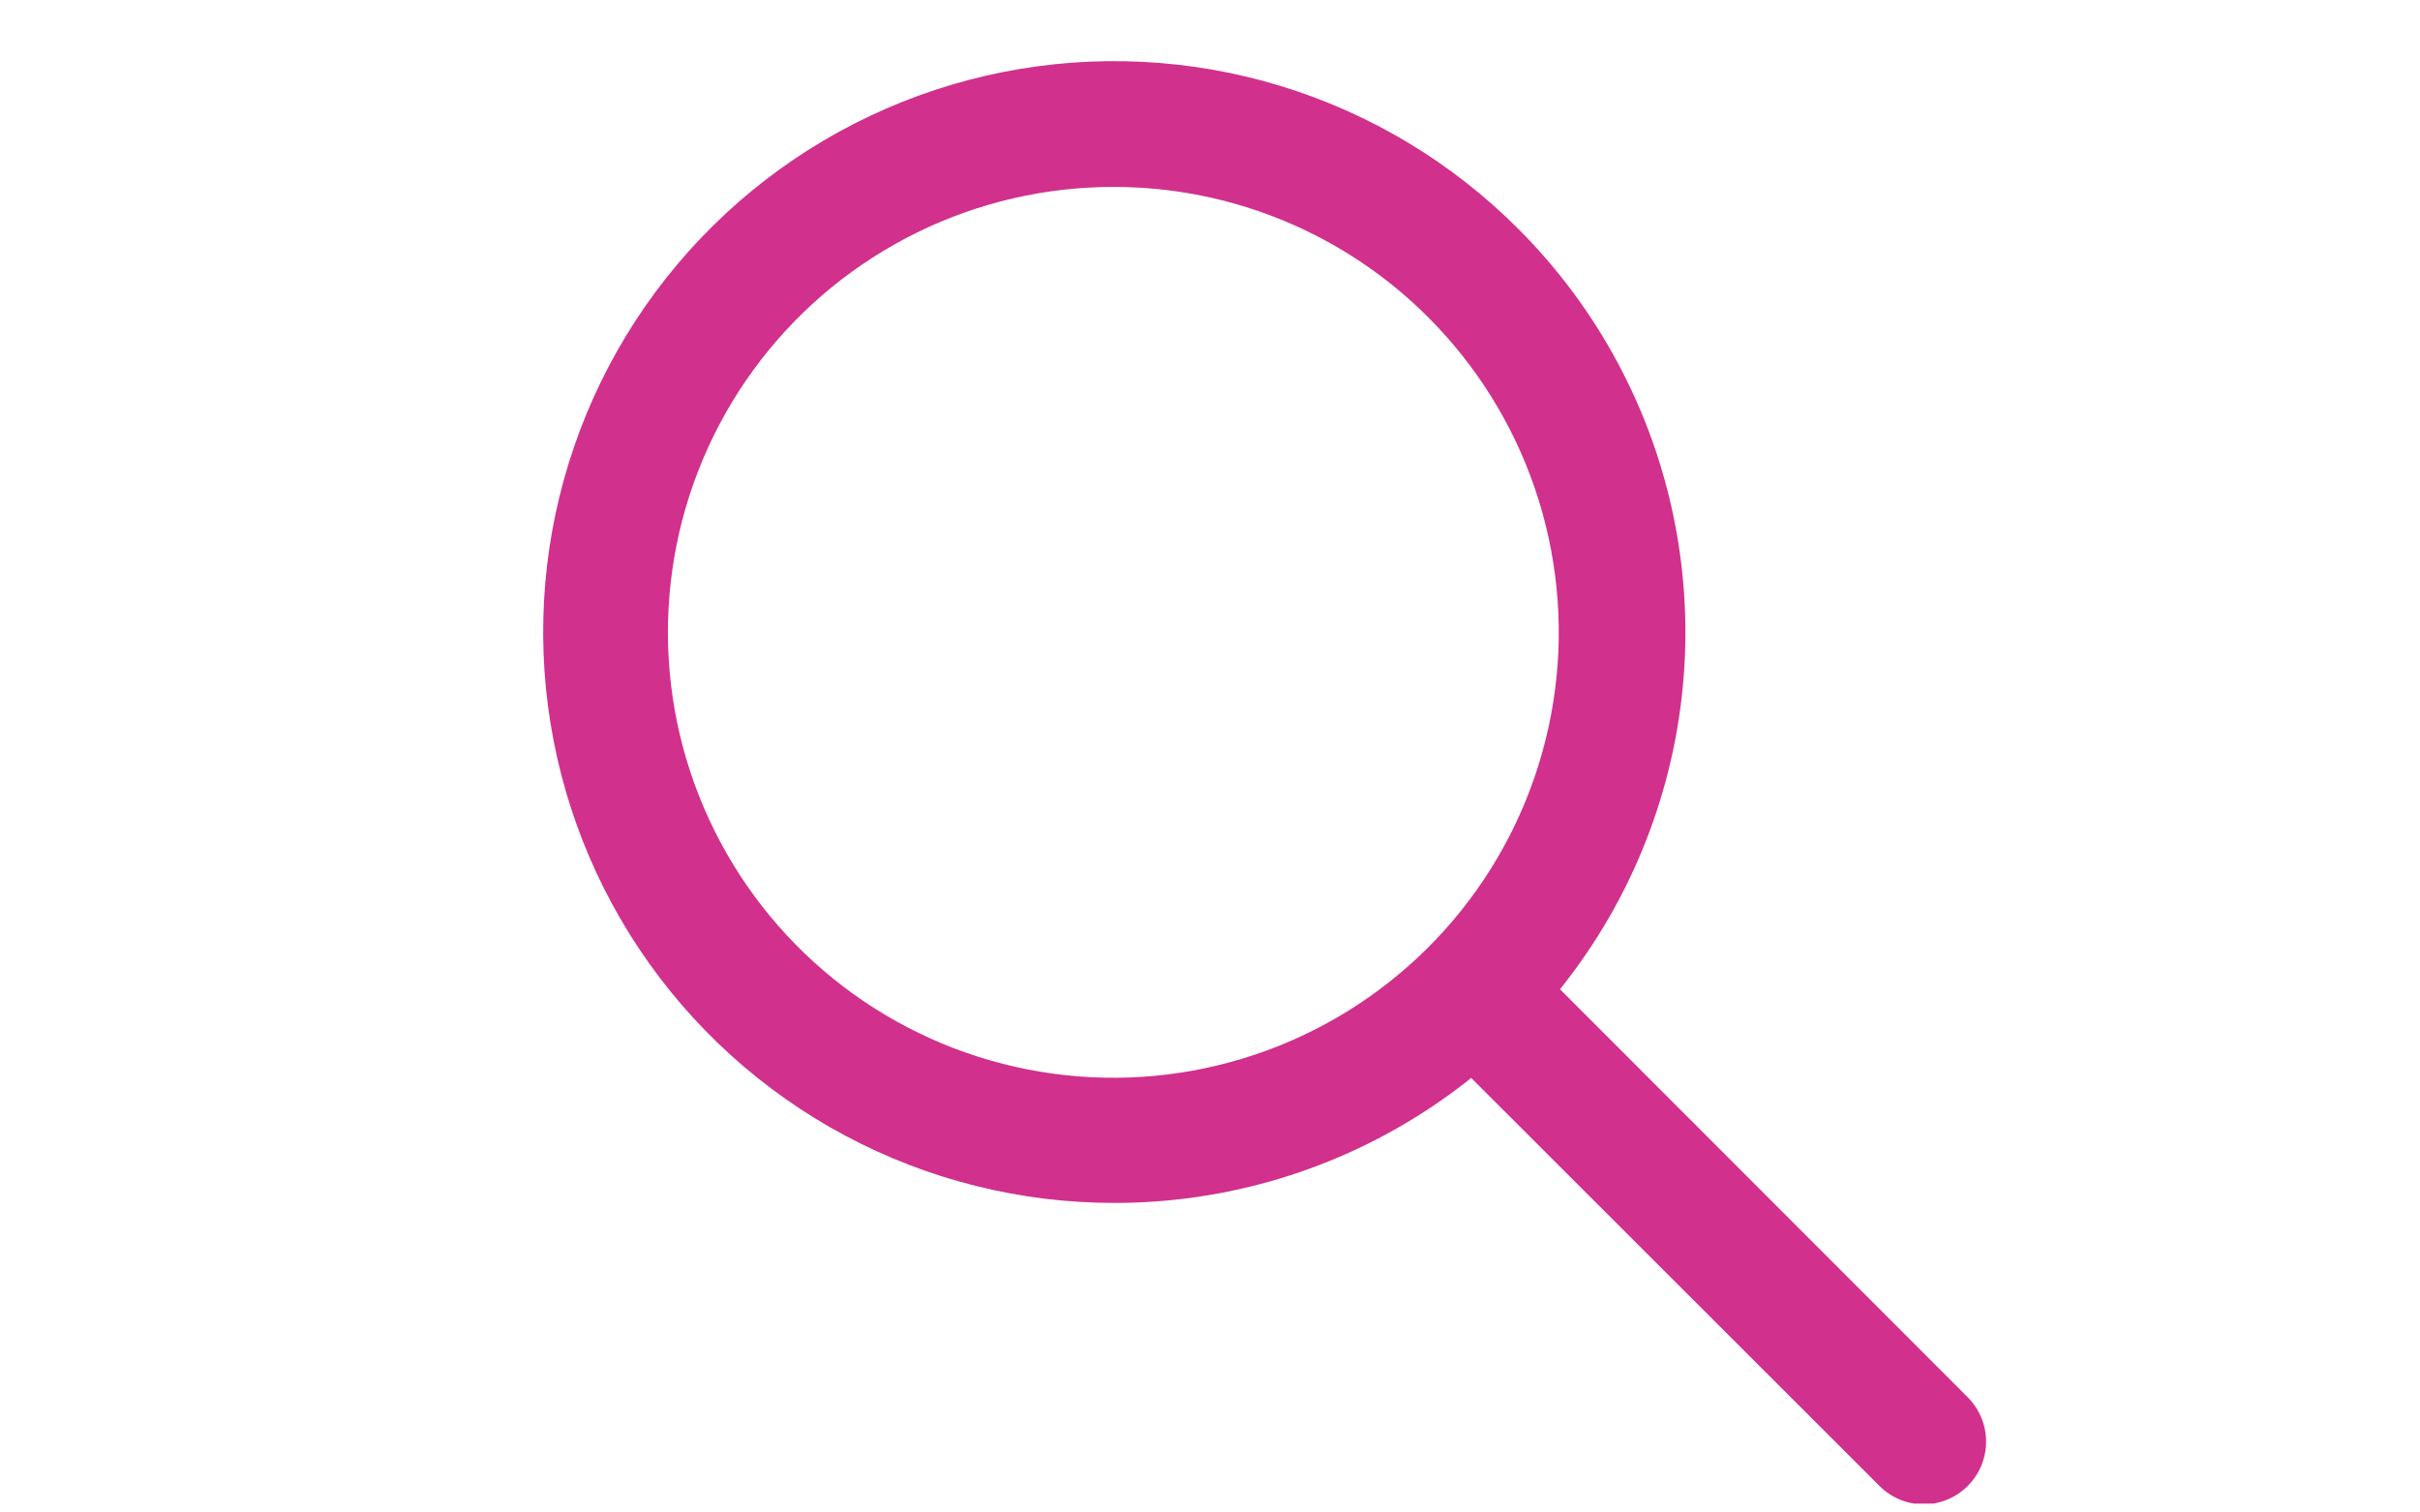 <svg xmlns="http://www.w3.org/2000/svg" xmlns:xlink="http://www.w3.org/1999/xlink" width="1280" zoomAndPan="magnify" viewBox="0 0 960 600" height="800" preserveAspectRatio="xMidYMid meet" version="1.0"><defs><clipPath id="cad4c24d40"><path d="M 559 368 L 788 368 L 788 596.473 L 559 596.473 Z M 559 368 " clip-rule="nonzero"/></clipPath></defs><path fill="#d1308c" d="M 442.051 477.195 C 437.414 477.199 432.785 477.059 428.156 476.777 C 423.531 476.492 418.918 476.07 414.316 475.504 C 409.719 474.938 405.137 474.234 400.582 473.387 C 396.023 472.539 391.496 471.555 387 470.43 C 382.504 469.305 378.047 468.043 373.629 466.648 C 369.207 465.25 364.836 463.715 360.512 462.051 C 356.188 460.383 351.918 458.586 347.703 456.656 C 343.488 454.727 339.336 452.672 335.25 450.488 C 331.16 448.305 327.141 446 323.195 443.566 C 319.25 441.137 315.379 438.59 311.59 435.922 C 307.801 433.254 304.094 430.473 300.477 427.578 C 296.855 424.68 293.328 421.68 289.895 418.566 C 286.461 415.453 283.121 412.242 279.887 408.926 C 276.648 405.605 273.516 402.195 270.484 398.688 C 267.457 395.176 264.539 391.578 261.734 387.891 C 258.926 384.203 256.234 380.43 253.66 376.578 C 251.082 372.723 248.629 368.797 246.293 364.793 C 243.961 360.789 241.75 356.715 239.664 352.574 C 237.582 348.438 235.625 344.238 233.797 339.977 C 231.973 335.719 230.277 331.406 228.715 327.043 C 227.152 322.676 225.727 318.27 224.438 313.82 C 223.145 309.367 221.992 304.879 220.977 300.359 C 219.961 295.836 219.082 291.285 218.348 286.711 C 217.609 282.133 217.016 277.539 216.559 272.926 C 216.105 268.316 215.793 263.691 215.621 259.062 C 215.453 254.43 215.422 249.797 215.539 245.164 C 215.652 240.531 215.906 235.902 216.305 231.285 C 216.703 226.668 217.242 222.066 217.922 217.484 C 218.602 212.898 219.422 208.34 220.383 203.805 C 221.344 199.27 222.441 194.77 223.68 190.301 C 224.914 185.836 226.289 181.41 227.797 177.027 C 229.305 172.645 230.945 168.312 232.719 164.031 C 234.492 159.75 236.398 155.527 238.43 151.359 C 240.465 147.195 242.625 143.098 244.91 139.062 C 247.195 135.031 249.602 131.074 252.129 127.188 C 254.656 123.305 257.301 119.5 260.062 115.777 C 262.824 112.055 265.699 108.422 268.684 104.875 C 271.668 101.332 274.762 97.879 277.957 94.523 C 281.152 91.168 284.449 87.914 287.848 84.758 C 291.242 81.605 294.734 78.559 298.316 75.621 C 301.902 72.68 305.57 69.852 309.328 67.141 C 313.086 64.426 316.922 61.828 320.84 59.352 C 324.754 56.871 328.746 54.516 332.805 52.281 C 336.867 50.051 340.992 47.941 345.184 45.961 C 349.375 43.98 353.621 42.133 357.926 40.414 C 362.23 38.691 366.582 37.105 370.984 35.656 C 375.387 34.203 379.828 32.887 384.309 31.707 C 388.793 30.527 393.309 29.488 397.852 28.586 C 402.398 27.684 406.969 26.922 411.562 26.301 C 416.156 25.676 420.762 25.195 425.387 24.859 C 430.008 24.52 434.637 24.324 439.27 24.27 C 443.906 24.215 448.539 24.301 453.168 24.531 C 457.797 24.762 462.414 25.133 467.02 25.645 C 471.625 26.16 476.211 26.812 480.777 27.605 C 485.344 28.402 489.883 29.336 494.391 30.41 C 498.902 31.484 503.371 32.695 507.809 34.043 C 512.242 35.391 516.629 36.871 520.973 38.488 C 525.316 40.109 529.605 41.855 533.844 43.738 C 538.078 45.617 542.254 47.629 546.367 49.766 C 550.48 51.902 554.523 54.164 558.496 56.547 C 562.473 58.934 566.367 61.438 570.188 64.062 C 574.008 66.688 577.746 69.426 581.395 72.281 C 585.047 75.137 588.609 78.098 592.078 81.172 C 595.551 84.246 598.922 87.422 602.195 90.699 C 604.164 92.664 606.094 94.664 607.988 96.699 C 609.879 98.734 611.734 100.805 613.551 102.91 C 615.367 105.012 617.145 107.148 618.883 109.32 C 620.621 111.488 622.32 113.688 623.977 115.922 C 625.633 118.152 627.25 120.414 628.824 122.707 C 630.395 124.996 631.926 127.316 633.414 129.664 C 634.902 132.012 636.348 134.387 637.75 136.789 C 639.148 139.188 640.504 141.613 641.816 144.066 C 643.129 146.516 644.395 148.992 645.613 151.488 C 646.836 153.984 648.008 156.504 649.137 159.047 C 650.262 161.586 651.344 164.148 652.375 166.727 C 653.41 169.309 654.395 171.906 655.332 174.523 C 656.27 177.141 657.16 179.773 658 182.426 C 658.84 185.074 659.629 187.738 660.371 190.418 C 661.113 193.094 661.809 195.785 662.449 198.492 C 663.094 201.195 663.688 203.91 664.23 206.637 C 664.773 209.363 665.266 212.098 665.707 214.844 C 666.148 217.586 666.539 220.34 666.883 223.098 C 667.223 225.855 667.512 228.621 667.75 231.391 C 667.988 234.16 668.176 236.934 668.312 239.707 C 668.449 242.484 668.535 245.262 668.57 248.043 C 668.605 250.82 668.59 253.602 668.52 256.379 C 668.453 259.16 668.332 261.934 668.164 264.711 C 667.992 267.484 667.773 270.254 667.5 273.02 C 667.227 275.789 666.906 278.547 666.531 281.301 C 666.156 284.059 665.73 286.805 665.258 289.543 C 664.781 292.281 664.258 295.012 663.68 297.73 C 663.105 300.449 662.48 303.156 661.805 305.855 C 661.129 308.551 660.402 311.234 659.629 313.902 C 658.855 316.574 658.031 319.227 657.16 321.867 C 656.285 324.504 655.367 327.129 654.398 329.734 C 653.43 332.34 652.414 334.926 651.348 337.492 C 650.285 340.062 649.172 342.609 648.016 345.137 C 646.855 347.664 645.652 350.168 644.402 352.652 C 643.152 355.133 641.855 357.594 640.516 360.027 C 639.176 362.461 637.789 364.871 636.359 367.254 C 634.93 369.641 633.457 371.996 631.941 374.324 C 630.426 376.656 628.867 378.957 627.266 381.23 C 625.664 383.5 624.023 385.742 622.34 387.953 C 620.652 390.168 618.93 392.348 617.168 394.496 C 615.402 396.645 613.598 398.758 611.758 400.84 C 609.914 402.922 608.035 404.969 606.117 406.98 C 604.199 408.992 602.246 410.969 600.258 412.91 C 598.266 414.852 596.242 416.754 594.18 418.621 C 592.121 420.488 590.027 422.312 587.898 424.102 C 585.77 425.891 583.609 427.641 581.418 429.352 C 579.227 431.059 577.004 432.727 574.75 434.355 C 572.496 435.98 570.215 437.566 567.902 439.109 C 565.59 440.652 563.25 442.152 560.883 443.609 C 558.516 445.066 556.121 446.48 553.703 447.848 C 551.285 449.219 548.84 450.543 546.371 451.82 C 543.902 453.102 541.414 454.332 538.898 455.52 C 536.387 456.707 533.852 457.848 531.297 458.941 C 528.738 460.035 526.164 461.082 523.57 462.078 C 520.977 463.078 518.367 464.027 515.734 464.93 C 513.105 465.832 510.461 466.688 507.801 467.492 C 505.141 468.297 502.465 469.055 499.777 469.762 C 497.09 470.469 494.391 471.125 491.676 471.73 C 488.965 472.34 486.242 472.895 483.508 473.402 C 480.773 473.91 478.035 474.363 475.285 474.77 C 472.535 475.176 469.777 475.531 467.016 475.836 C 464.25 476.141 461.484 476.395 458.711 476.594 C 455.938 476.797 453.164 476.949 450.387 477.051 C 447.609 477.148 444.828 477.199 442.051 477.195 Z M 442.051 74.152 C 438.672 74.145 435.301 74.23 431.93 74.418 C 428.559 74.605 425.195 74.887 421.84 75.266 C 418.484 75.645 415.145 76.117 411.816 76.688 C 408.488 77.258 405.184 77.922 401.891 78.68 C 398.602 79.441 395.34 80.293 392.098 81.242 C 388.855 82.188 385.645 83.227 382.465 84.359 C 379.285 85.488 376.141 86.711 373.027 88.02 C 369.918 89.332 366.848 90.73 363.816 92.219 C 360.785 93.703 357.801 95.277 354.859 96.938 C 351.918 98.594 349.027 100.336 346.188 102.16 C 343.344 103.984 340.559 105.887 337.828 107.871 C 335.098 109.855 332.422 111.914 329.809 114.051 C 327.195 116.188 324.645 118.398 322.16 120.68 C 319.672 122.965 317.254 125.316 314.898 127.738 C 312.547 130.16 310.266 132.648 308.059 135.199 C 305.848 137.75 303.715 140.367 301.652 143.039 C 299.594 145.715 297.613 148.445 295.711 151.234 C 293.805 154.023 291.984 156.863 290.246 159.758 C 288.504 162.648 286.848 165.59 285.277 168.578 C 283.703 171.566 282.219 174.594 280.82 177.668 C 279.422 180.742 278.113 183.852 276.895 187 C 275.676 190.148 274.547 193.328 273.508 196.539 C 272.469 199.75 271.527 202.992 270.672 206.258 C 269.82 209.523 269.062 212.812 268.402 216.125 C 267.738 219.434 267.168 222.758 266.695 226.102 C 266.223 229.445 265.848 232.797 265.566 236.164 C 265.285 239.527 265.102 242.898 265.016 246.27 C 264.926 249.645 264.938 253.02 265.043 256.395 C 265.148 259.77 265.352 263.137 265.648 266.5 C 265.949 269.863 266.344 273.215 266.836 276.555 C 267.324 279.895 267.914 283.219 268.594 286.523 C 269.277 289.832 270.051 293.113 270.922 296.375 C 271.793 299.637 272.754 302.871 273.809 306.078 C 274.863 309.285 276.012 312.461 277.246 315.602 C 278.484 318.742 279.812 321.844 281.227 324.91 C 282.641 327.977 284.141 330.996 285.73 333.977 C 287.32 336.957 288.992 339.887 290.746 342.77 C 292.504 345.652 294.34 348.484 296.258 351.262 C 298.18 354.039 300.176 356.758 302.25 359.422 C 304.324 362.086 306.473 364.688 308.695 367.23 C 310.918 369.77 313.215 372.242 315.578 374.652 C 317.945 377.062 320.375 379.398 322.875 381.668 C 325.375 383.938 327.938 386.133 330.562 388.258 C 333.188 390.379 335.871 392.426 338.613 394.395 C 341.359 396.363 344.152 398.25 347.004 400.059 C 349.855 401.867 352.754 403.594 355.707 405.234 C 358.656 406.875 361.648 408.434 364.688 409.902 C 367.727 411.375 370.805 412.754 373.922 414.051 C 377.043 415.344 380.195 416.547 383.383 417.66 C 386.57 418.773 389.785 419.797 393.031 420.723 C 396.277 421.652 399.547 422.488 402.84 423.23 C 406.133 423.973 409.445 424.617 412.773 425.168 C 416.105 425.723 419.449 426.176 422.805 426.539 C 426.164 426.898 429.527 427.16 432.898 427.328 C 436.27 427.496 439.645 427.566 443.02 427.539 C 446.395 427.516 449.77 427.391 453.137 427.172 C 456.504 426.953 459.867 426.637 463.215 426.227 C 466.566 425.812 469.902 425.305 473.223 424.703 C 476.547 424.098 479.848 423.402 483.129 422.609 C 486.41 421.816 489.668 420.93 492.898 419.949 C 496.129 418.973 499.328 417.902 502.5 416.738 C 505.668 415.578 508.801 414.324 511.898 412.98 C 514.996 411.641 518.055 410.211 521.07 408.691 C 524.086 407.176 527.055 405.574 529.98 403.887 C 532.902 402.199 535.777 400.43 538.598 398.574 C 541.422 396.723 544.188 394.793 546.898 392.781 C 549.609 390.77 552.262 388.684 554.855 386.52 C 557.449 384.359 559.977 382.121 562.441 379.816 C 564.902 377.508 567.301 375.129 569.629 372.688 C 571.953 370.242 574.211 367.73 576.395 365.156 C 578.578 362.582 580.688 359.949 582.719 357.254 C 584.754 354.559 586.707 351.805 588.582 349 C 590.457 346.191 592.25 343.332 593.961 340.422 C 595.676 337.512 597.301 334.555 598.844 331.555 C 600.383 328.551 601.84 325.504 603.207 322.418 C 604.574 319.332 605.852 316.207 607.039 313.047 C 608.23 309.891 609.324 306.699 610.332 303.477 C 611.336 300.254 612.25 297.004 613.066 293.727 C 613.887 290.453 614.613 287.156 615.242 283.84 C 615.871 280.523 616.406 277.191 616.848 273.844 C 617.285 270.5 617.629 267.141 617.875 263.773 C 618.125 260.406 618.273 257.035 618.328 253.66 C 618.383 250.285 618.34 246.91 618.199 243.539 C 618.059 240.164 617.824 236.797 617.492 233.438 C 617.156 230.078 616.73 226.73 616.203 223.398 C 615.68 220.062 615.062 216.746 614.348 213.445 C 613.633 210.145 612.824 206.871 611.922 203.617 C 611.02 200.363 610.023 197.141 608.938 193.941 C 607.848 190.746 606.672 187.586 605.402 184.457 C 604.133 181.328 602.777 178.238 601.332 175.188 C 599.887 172.137 598.355 169.129 596.738 166.168 C 595.117 163.203 593.418 160.289 591.633 157.426 C 589.848 154.559 587.98 151.746 586.035 148.988 C 584.09 146.23 582.066 143.527 579.965 140.887 C 577.863 138.242 575.691 135.664 573.441 133.145 C 571.191 130.629 568.875 128.176 566.484 125.793 C 562.41 121.715 558.145 117.844 553.688 114.188 C 549.234 110.527 544.609 107.098 539.82 103.891 C 535.027 100.688 530.09 97.723 525.008 95.004 C 519.926 92.281 514.723 89.816 509.398 87.609 C 504.074 85.398 498.652 83.453 493.137 81.777 C 487.621 80.098 482.039 78.695 476.387 77.566 C 470.73 76.438 465.039 75.586 459.301 75.016 C 453.562 74.445 447.812 74.156 442.051 74.152 Z M 442.051 74.152 " fill-opacity="1" fill-rule="nonzero"/><g clip-path="url(#cad4c24d40)"><path fill="#d1308c" d="M 763.09 596.777 C 761.461 596.77 759.844 596.605 758.246 596.281 C 756.645 595.957 755.094 595.477 753.59 594.848 C 752.086 594.219 750.656 593.449 749.301 592.539 C 747.949 591.625 746.695 590.594 745.547 589.438 L 566.98 410.996 C 566.406 410.418 565.859 409.816 565.34 409.184 C 564.824 408.555 564.34 407.902 563.887 407.223 C 563.434 406.543 563.012 405.848 562.629 405.125 C 562.246 404.406 561.895 403.672 561.582 402.918 C 561.273 402.164 560.996 401.398 560.762 400.617 C 560.523 399.836 560.324 399.047 560.168 398.246 C 560.008 397.445 559.887 396.641 559.809 395.828 C 559.727 395.016 559.688 394.203 559.688 393.387 C 559.688 392.574 559.727 391.758 559.809 390.949 C 559.887 390.137 560.008 389.332 560.168 388.531 C 560.324 387.73 560.523 386.941 560.762 386.16 C 560.996 385.379 561.273 384.613 561.582 383.859 C 561.895 383.105 562.246 382.371 562.629 381.648 C 563.012 380.93 563.434 380.23 563.887 379.555 C 564.34 378.875 564.824 378.223 565.34 377.59 C 565.859 376.961 566.406 376.359 566.98 375.781 C 567.559 375.203 568.16 374.656 568.793 374.141 C 569.422 373.621 570.078 373.137 570.754 372.684 C 571.434 372.23 572.133 371.812 572.852 371.43 C 573.57 371.043 574.305 370.695 575.059 370.383 C 575.812 370.07 576.582 369.797 577.359 369.559 C 578.141 369.324 578.93 369.125 579.73 368.965 C 580.531 368.809 581.336 368.688 582.148 368.609 C 582.961 368.527 583.773 368.488 584.59 368.488 C 585.406 368.488 586.219 368.527 587.031 368.609 C 587.84 368.688 588.648 368.809 589.445 368.965 C 590.246 369.125 591.035 369.324 591.816 369.559 C 592.598 369.797 593.363 370.07 594.117 370.383 C 594.871 370.695 595.609 371.043 596.328 371.43 C 597.047 371.812 597.746 372.23 598.422 372.684 C 599.102 373.137 599.754 373.621 600.387 374.141 C 601.016 374.656 601.621 375.203 602.195 375.781 L 780.637 554.344 C 781.496 555.211 782.289 556.133 783.012 557.117 C 783.738 558.098 784.387 559.129 784.961 560.203 C 785.531 561.281 786.023 562.395 786.434 563.543 C 786.84 564.695 787.164 565.867 787.402 567.062 C 787.637 568.262 787.785 569.469 787.844 570.688 C 787.902 571.906 787.875 573.121 787.754 574.336 C 787.633 575.551 787.426 576.75 787.129 577.934 C 786.832 579.117 786.453 580.273 785.984 581.398 C 785.52 582.527 784.973 583.613 784.348 584.664 C 783.719 585.711 783.02 586.707 782.25 587.648 C 781.477 588.594 780.637 589.477 779.734 590.297 C 778.832 591.117 777.875 591.871 776.863 592.551 C 775.852 593.23 774.793 593.832 773.691 594.359 C 772.59 594.883 771.457 595.324 770.289 595.684 C 769.125 596.039 767.938 596.312 766.73 596.496 C 765.523 596.68 764.312 596.773 763.09 596.777 Z M 763.09 596.777 " fill-opacity="1" fill-rule="nonzero"/></g></svg>